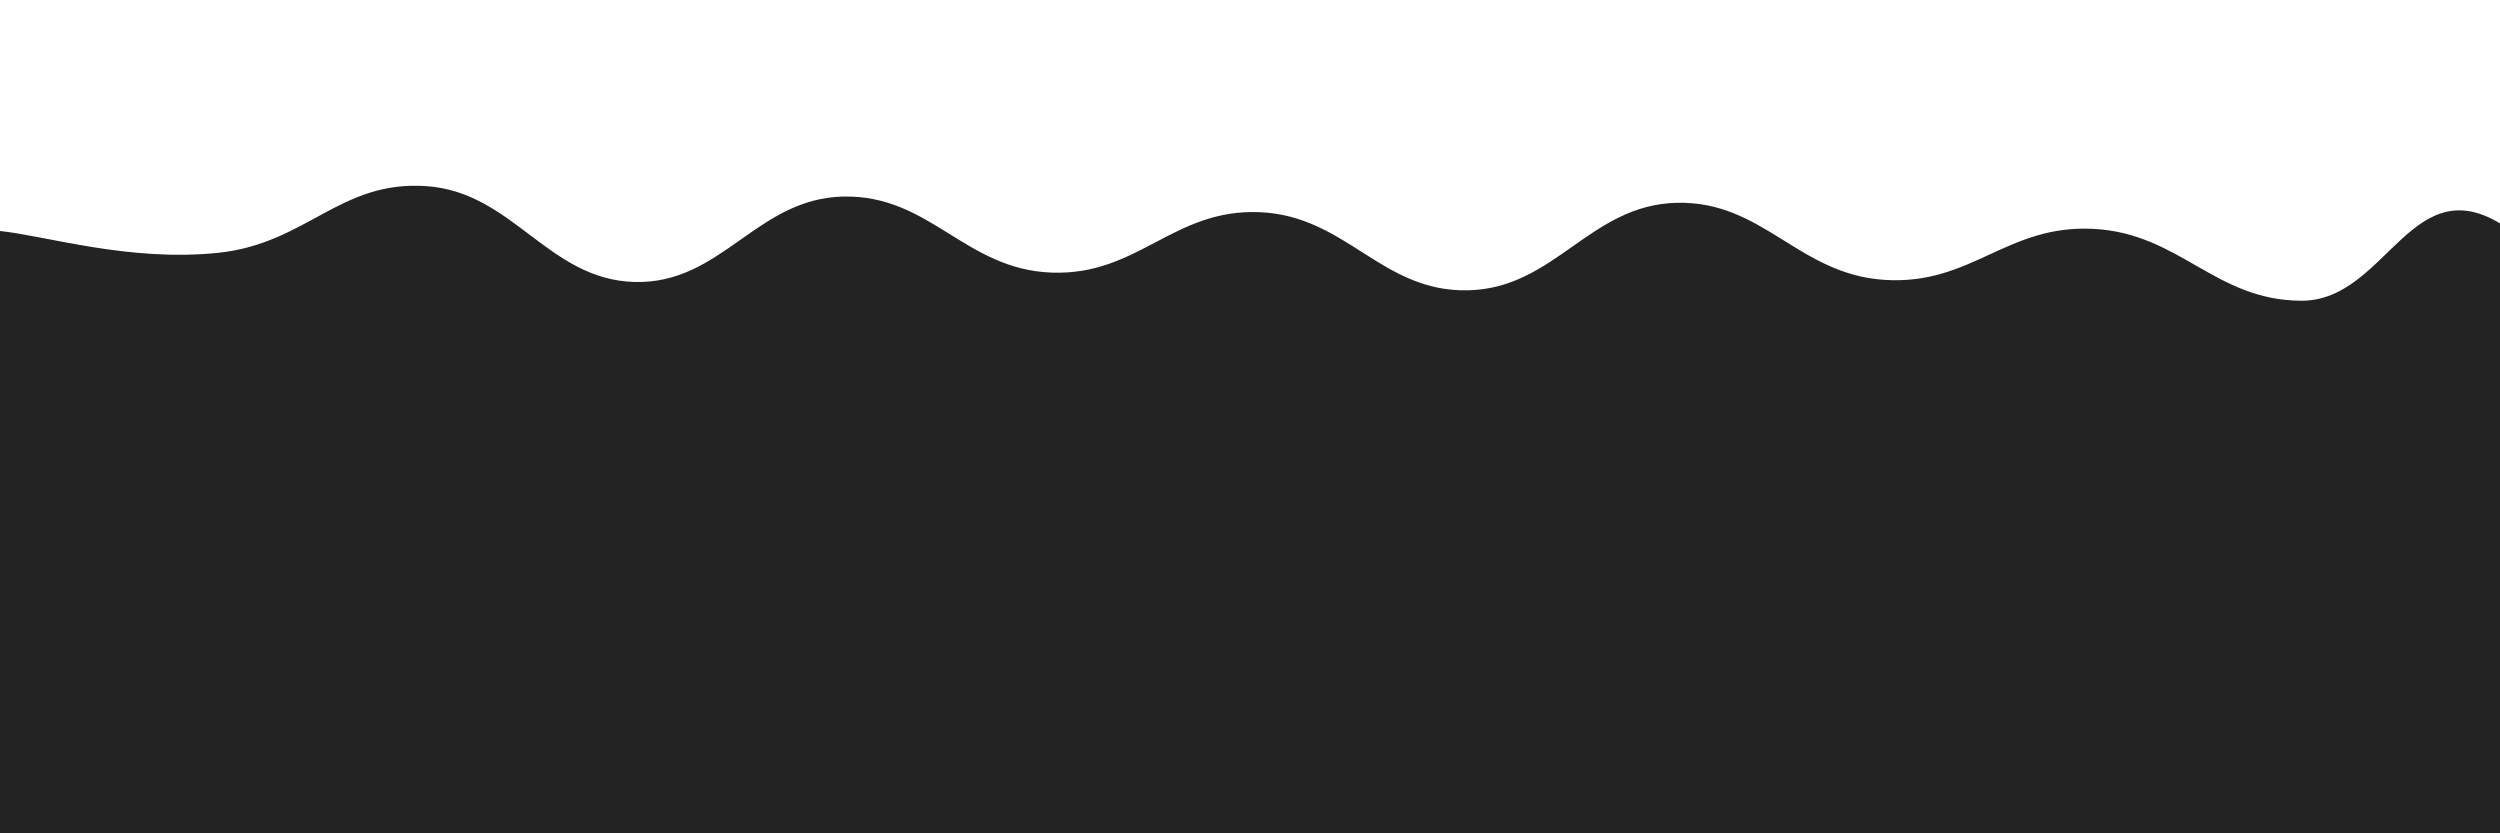 <svg xmlns="http://www.w3.org/2000/svg" version="1.1" xmlns:xlink="http://www.w3.org/1999/xlink" xmlns:svgjs="http://svgjs.dev/svgjs" viewBox="0 0 2400 800" opacity="0.86"><defs><linearGradient x1="50%" y1="0%" x2="50%" y2="100%" id="sssurf-grad"><stop stop-color="hsla(206, 59%, 57%, 1.00)" stop-opacity="1" offset="0%"></stop><stop stop-color="hsl(331, 90%, 56%)" stop-opacity="1" offset="100%"></stop></linearGradient></defs><g fill="url(#sssurf-grad)" transform="matrix(1,0,0,1,9.43,149.697)"><path d="M-10,10C33.75,14.375,114.583,39.958,200,31C285.417,22.042,316.667,-38.833,400,-33C483.333,-27.167,516.667,56.917,600,59C683.333,61.083,716.667,-21.125,800,-23C883.333,-24.875,916.667,46.875,1000,50C1083.333,53.125,1116.667,-11.542,1200,-8C1283.333,-4.458,1316.667,68.875,1400,67C1483.333,65.125,1516.667,-14.917,1600,-17C1683.333,-19.083,1716.667,51.792,1800,57C1883.333,62.208,1916.667,3.833,2000,8C2083.333,12.167,2116.667,76.792,2200,77C2283.333,77.208,2306.25,-58.292,2400,9C2493.75,76.292,3254.167,214.375,2650,400C2045.833,585.625,156.25,795.833,-500,900" transform="matrix(1,0,0,1,0,62)" opacity="0.05"></path><path d="M-10,10C33.75,14.375,114.583,39.958,200,31C285.417,22.042,316.667,-38.833,400,-33C483.333,-27.167,516.667,56.917,600,59C683.333,61.083,716.667,-21.125,800,-23C883.333,-24.875,916.667,46.875,1000,50C1083.333,53.125,1116.667,-11.542,1200,-8C1283.333,-4.458,1316.667,68.875,1400,67C1483.333,65.125,1516.667,-14.917,1600,-17C1683.333,-19.083,1716.667,51.792,1800,57C1883.333,62.208,1916.667,3.833,2000,8C2083.333,12.167,2116.667,76.792,2200,77C2283.333,77.208,2306.25,-58.292,2400,9C2493.75,76.292,3254.167,214.375,2650,400C2045.833,585.625,156.25,795.833,-500,900" transform="matrix(1,0,0,1,0,124)" opacity="0.24"></path><path d="M-10,10C33.75,14.375,114.583,39.958,200,31C285.417,22.042,316.667,-38.833,400,-33C483.333,-27.167,516.667,56.917,600,59C683.333,61.083,716.667,-21.125,800,-23C883.333,-24.875,916.667,46.875,1000,50C1083.333,53.125,1116.667,-11.542,1200,-8C1283.333,-4.458,1316.667,68.875,1400,67C1483.333,65.125,1516.667,-14.917,1600,-17C1683.333,-19.083,1716.667,51.792,1800,57C1883.333,62.208,1916.667,3.833,2000,8C2083.333,12.167,2116.667,76.792,2200,77C2283.333,77.208,2306.25,-58.292,2400,9C2493.75,76.292,3254.167,214.375,2650,400C2045.833,585.625,156.25,795.833,-500,900" transform="matrix(1,0,0,1,0,186)" opacity="0.43"></path><path d="M-10,10C33.75,14.375,114.583,39.958,200,31C285.417,22.042,316.667,-38.833,400,-33C483.333,-27.167,516.667,56.917,600,59C683.333,61.083,716.667,-21.125,800,-23C883.333,-24.875,916.667,46.875,1000,50C1083.333,53.125,1116.667,-11.542,1200,-8C1283.333,-4.458,1316.667,68.875,1400,67C1483.333,65.125,1516.667,-14.917,1600,-17C1683.333,-19.083,1716.667,51.792,1800,57C1883.333,62.208,1916.667,3.833,2000,8C2083.333,12.167,2116.667,76.792,2200,77C2283.333,77.208,2306.25,-58.292,2400,9C2493.75,76.292,3254.167,214.375,2650,400C2045.833,585.625,156.25,795.833,-500,900" transform="matrix(1,0,0,1,0,248)" opacity="0.62"></path><path d="M-10,10C33.75,14.375,114.583,39.958,200,31C285.417,22.042,316.667,-38.833,400,-33C483.333,-27.167,516.667,56.917,600,59C683.333,61.083,716.667,-21.125,800,-23C883.333,-24.875,916.667,46.875,1000,50C1083.333,53.125,1116.667,-11.542,1200,-8C1283.333,-4.458,1316.667,68.875,1400,67C1483.333,65.125,1516.667,-14.917,1600,-17C1683.333,-19.083,1716.667,51.792,1800,57C1883.333,62.208,1916.667,3.833,2000,8C2083.333,12.167,2116.667,76.792,2200,77C2283.333,77.208,2306.25,-58.292,2400,9C2493.75,76.292,3254.167,214.375,2650,400C2045.833,585.625,156.25,795.833,-500,900" transform="matrix(1,0,0,1,0,310)" opacity="0.81"></path><path d="M-10,10C33.75,14.375,114.583,39.958,200,31C285.417,22.042,316.667,-38.833,400,-33C483.333,-27.167,516.667,56.917,600,59C683.333,61.083,716.667,-21.125,800,-23C883.333,-24.875,916.667,46.875,1000,50C1083.333,53.125,1116.667,-11.542,1200,-8C1283.333,-4.458,1316.667,68.875,1400,67C1483.333,65.125,1516.667,-14.917,1600,-17C1683.333,-19.083,1716.667,51.792,1800,57C1883.333,62.208,1916.667,3.833,2000,8C2083.333,12.167,2116.667,76.792,2200,77C2283.333,77.208,2306.25,-58.292,2400,9C2493.75,76.292,3254.167,214.375,2650,400C2045.833,585.625,156.25,795.833,-500,900" transform="matrix(1,0,0,1,0,372)" opacity="1.00"></path></g></svg>